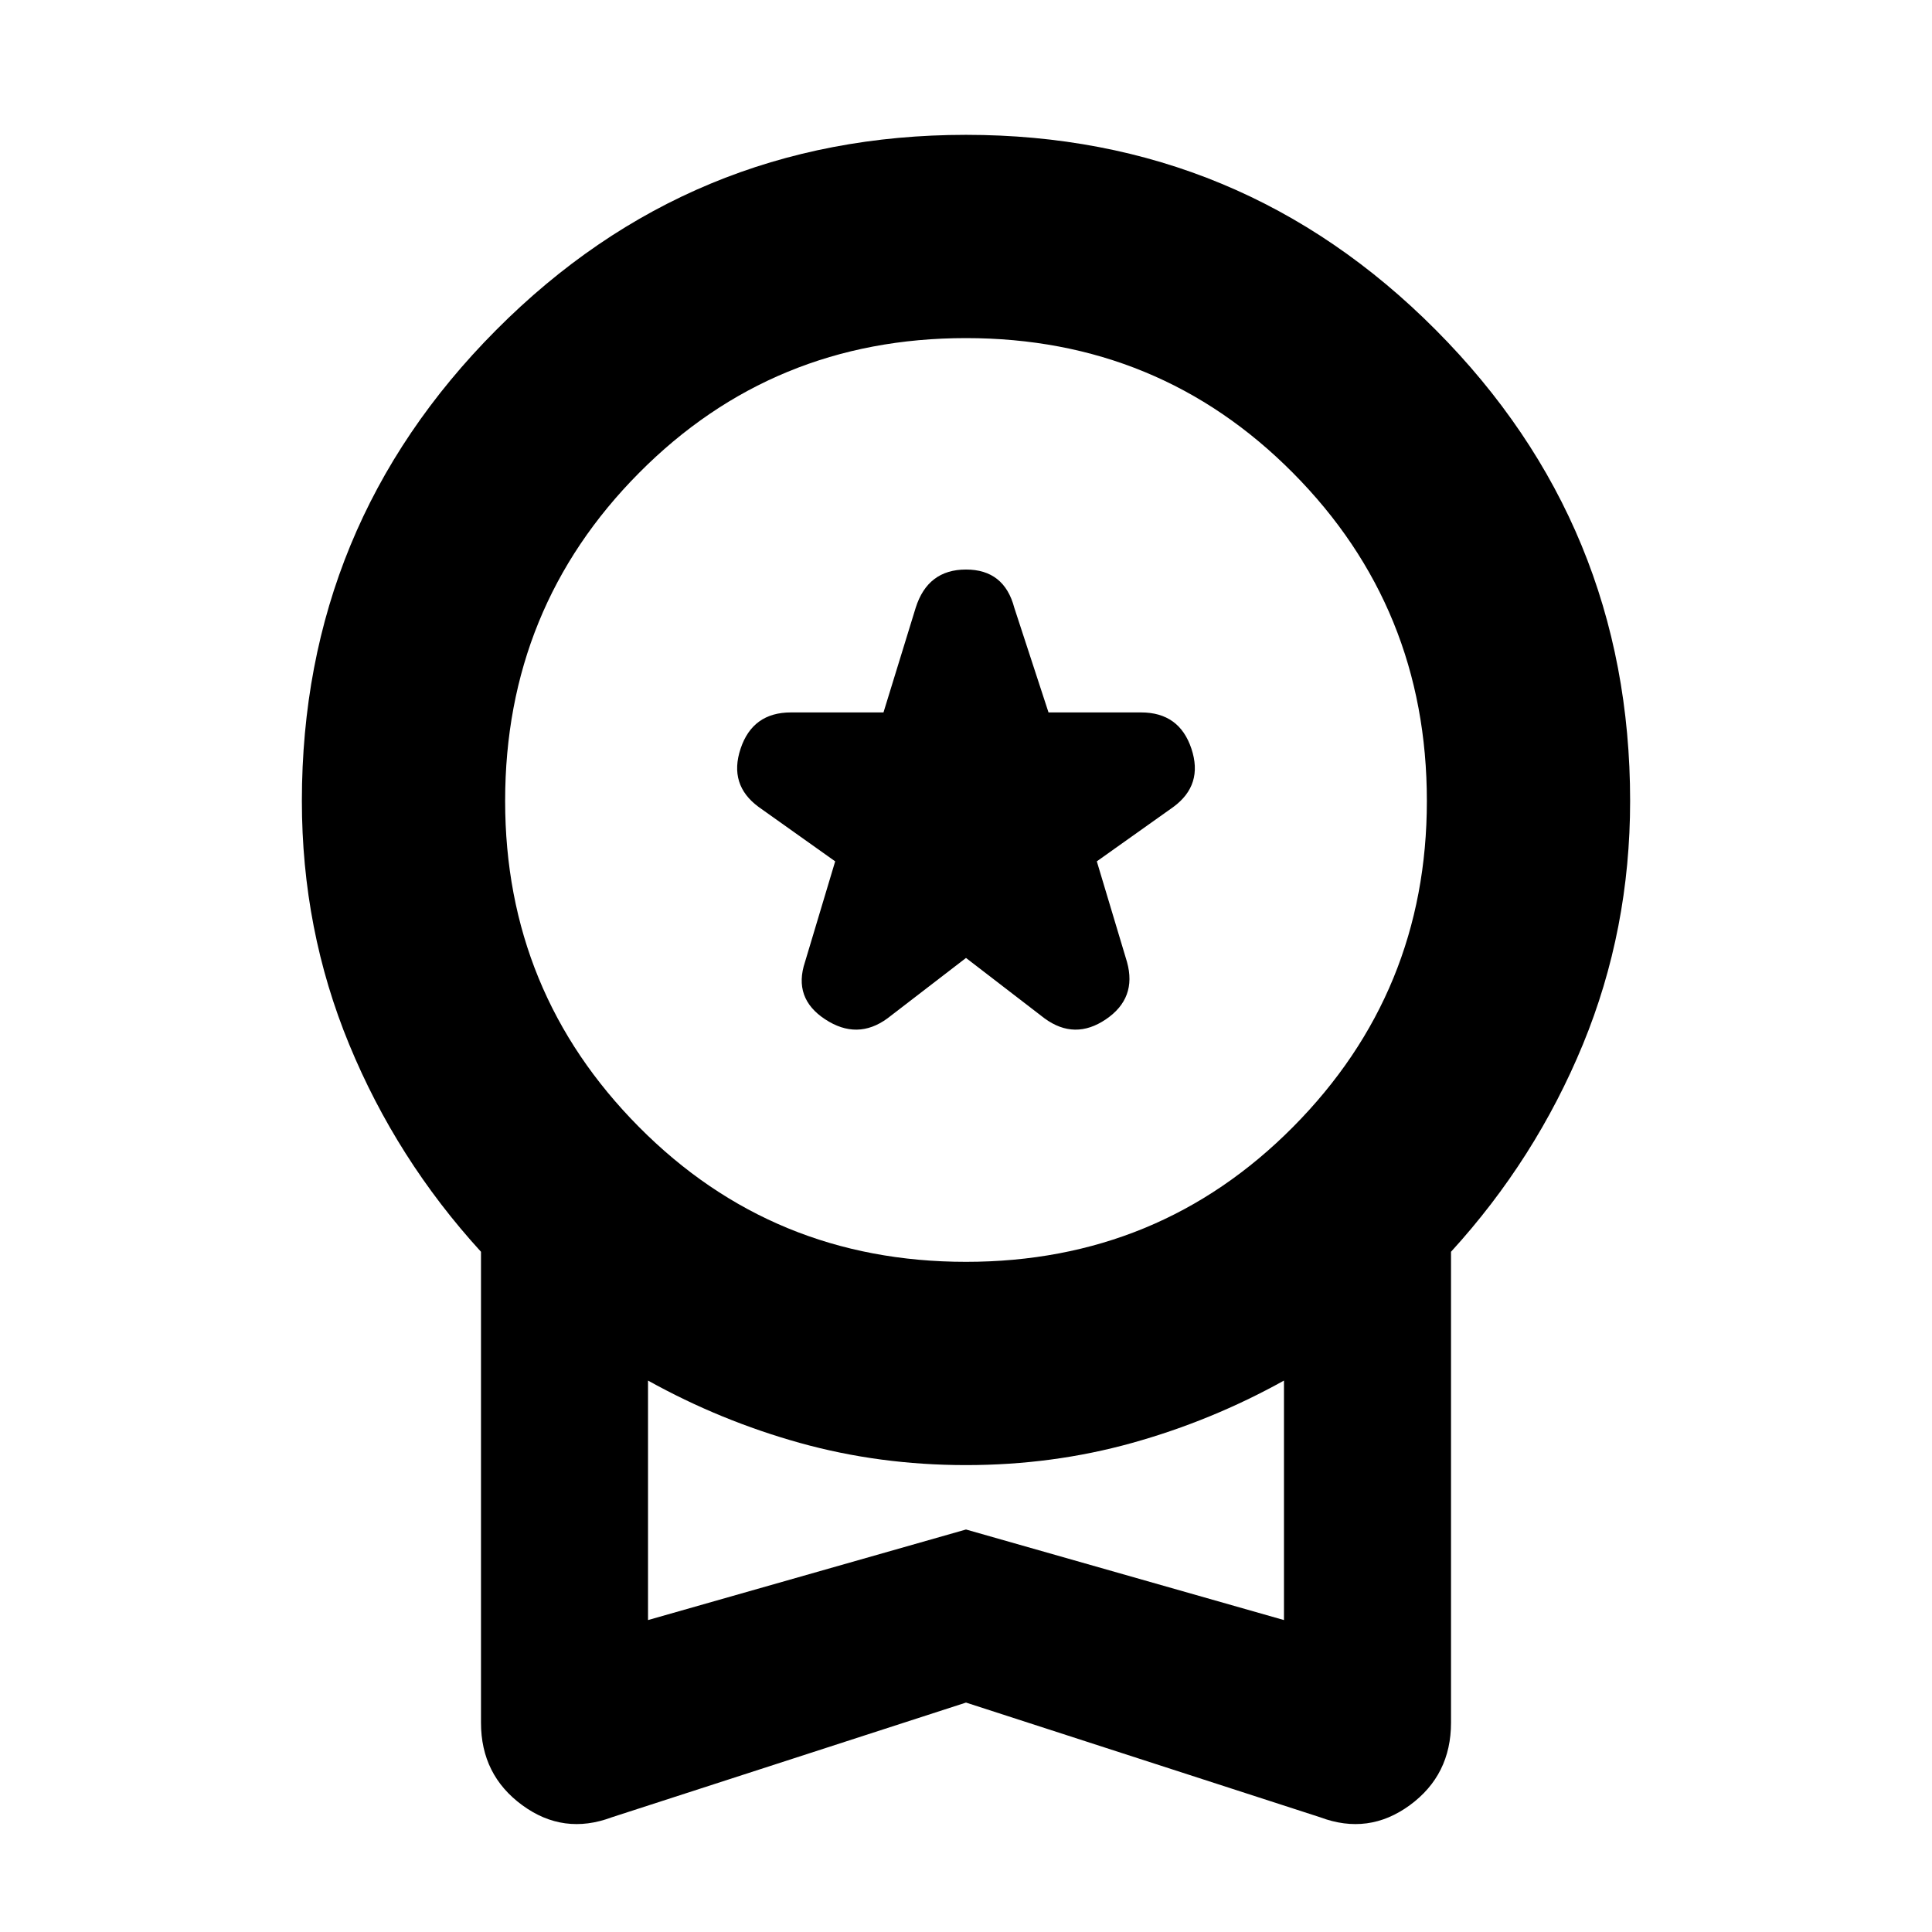 <svg xmlns="http://www.w3.org/2000/svg" height="24" width="24"><path d="M11.025 12.65 12 11.9l.975.75q.375.275.763.012.387-.262.262-.712l-.375-1.25.95-.675q.375-.275.225-.725-.15-.45-.625-.45h-1.15l-.425-1.3q-.125-.475-.6-.475t-.625.475l-.4 1.3h-1.15q-.475 0-.625.45-.15.45.225.725l.95.675L10 11.95q-.15.45.25.712.4.263.775-.012ZM7.6 22.575q-.6.225-1.112-.15-.513-.375-.513-1.025v-5.85q-1.05-1.15-1.637-2.575Q3.75 11.55 3.75 9.95q0-3.425 2.413-5.85Q8.575 1.675 12 1.675T17.837 4.1q2.413 2.425 2.413 5.85 0 1.6-.587 3.025-.588 1.425-1.638 2.575v5.85q0 .65-.512 1.025-.513.375-1.113.15L12 21.15Zm4.4-6.9q2.4 0 4.062-1.675 1.663-1.675 1.663-4.05 0-2.4-1.663-4.075Q14.4 4.2 12 4.2q-2.4 0-4.062 1.675Q6.275 7.55 6.275 9.95q0 2.375 1.663 4.05Q9.6 15.675 12 15.675Zm-3.95 4.45L12 19l3.95 1.125V17.15q-.9.5-1.888.775-.987.275-2.062.275-1.075 0-2.062-.275-.988-.275-1.888-.775ZM12 18.65Z"/></svg>